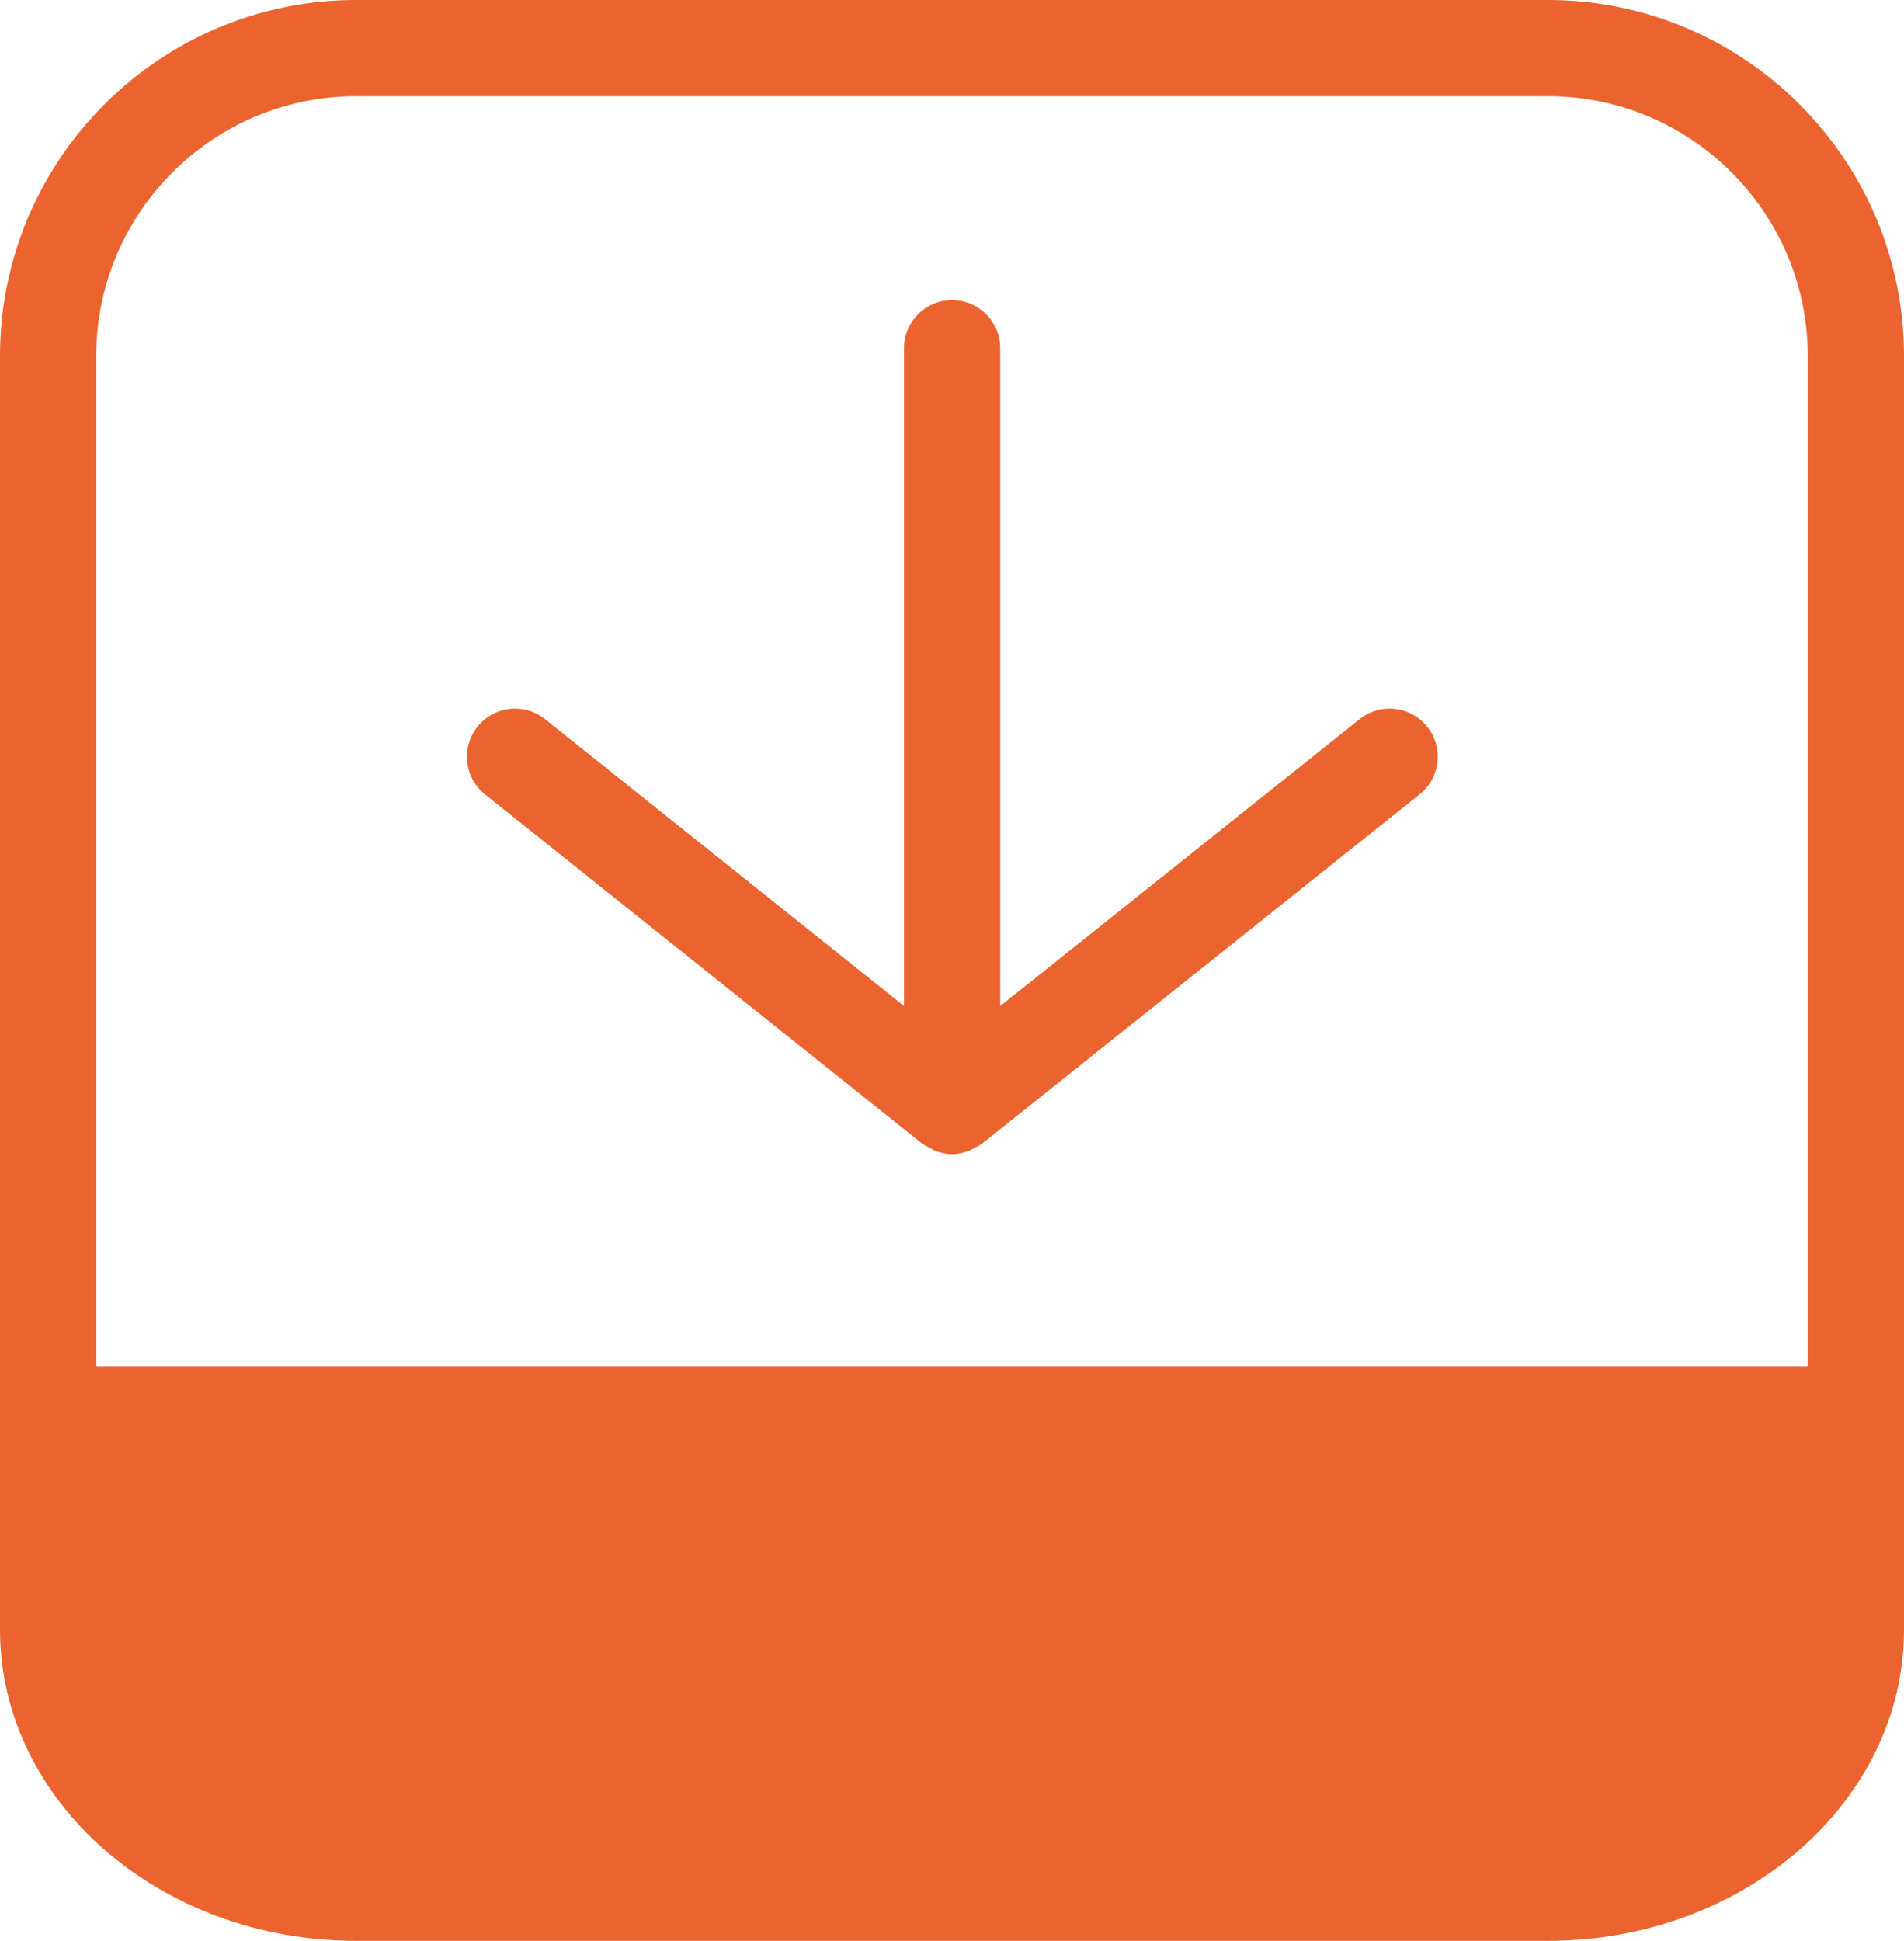 <?xml version="1.0" encoding="utf-8"?>
<!-- Generator: Adobe Illustrator 15.0.0, SVG Export Plug-In . SVG Version: 6.00 Build 0)  -->
<!DOCTYPE svg PUBLIC "-//W3C//DTD SVG 1.1//EN" "http://www.w3.org/Graphics/SVG/1.1/DTD/svg11.dtd">
<svg version="1.1" id="Layer_1" xmlns="http://www.w3.org/2000/svg" xmlns:xlink="http://www.w3.org/1999/xlink" x="0px" y="0px"
	 width="24.737px" height="25.21px" viewBox="0 0 24.737 25.21" enable-background="new 0 0 24.737 25.21" xml:space="preserve">
<g>
	<path fill="#EB632E" d="M17.664,9.342l-4.669,3.726V4.523c0-0.345-0.28-0.625-0.625-0.625s-0.625,0.28-0.625,0.625v8.544
		L7.082,9.342C6.811,9.125,6.419,9.17,6.203,9.44c-0.215,0.27-0.171,0.663,0.098,0.878l5.679,4.536
		c0.029,0.022,0.062,0.034,0.093,0.051c0.025,0.014,0.047,0.03,0.073,0.041c0.073,0.027,0.147,0.045,0.224,0.045
		c0.076,0,0.151-0.018,0.224-0.045c0.027-0.011,0.05-0.027,0.075-0.042c0.03-0.017,0.063-0.027,0.091-0.05l5.684-4.536
		c0.27-0.215,0.314-0.608,0.099-0.878C18.327,9.17,17.934,9.125,17.664,9.342z"/>
	<path fill="#EB632E" d="M20.112,0H4.625C2.075,0,0,2.075,0,4.625v13.129v2.831v0.584c0,2.229,2.075,4.041,4.625,4.041h15.487
		c2.55,0,4.625-1.812,4.625-4.041v-0.584v-2.831V4.625C24.737,2.075,22.662,0,20.112,0z M1.25,4.625
		c0-1.861,1.514-3.375,3.375-3.375h15.487c1.861,0,3.375,1.514,3.375,3.375v13.129H1.25V4.625z"/>
</g>
</svg>
